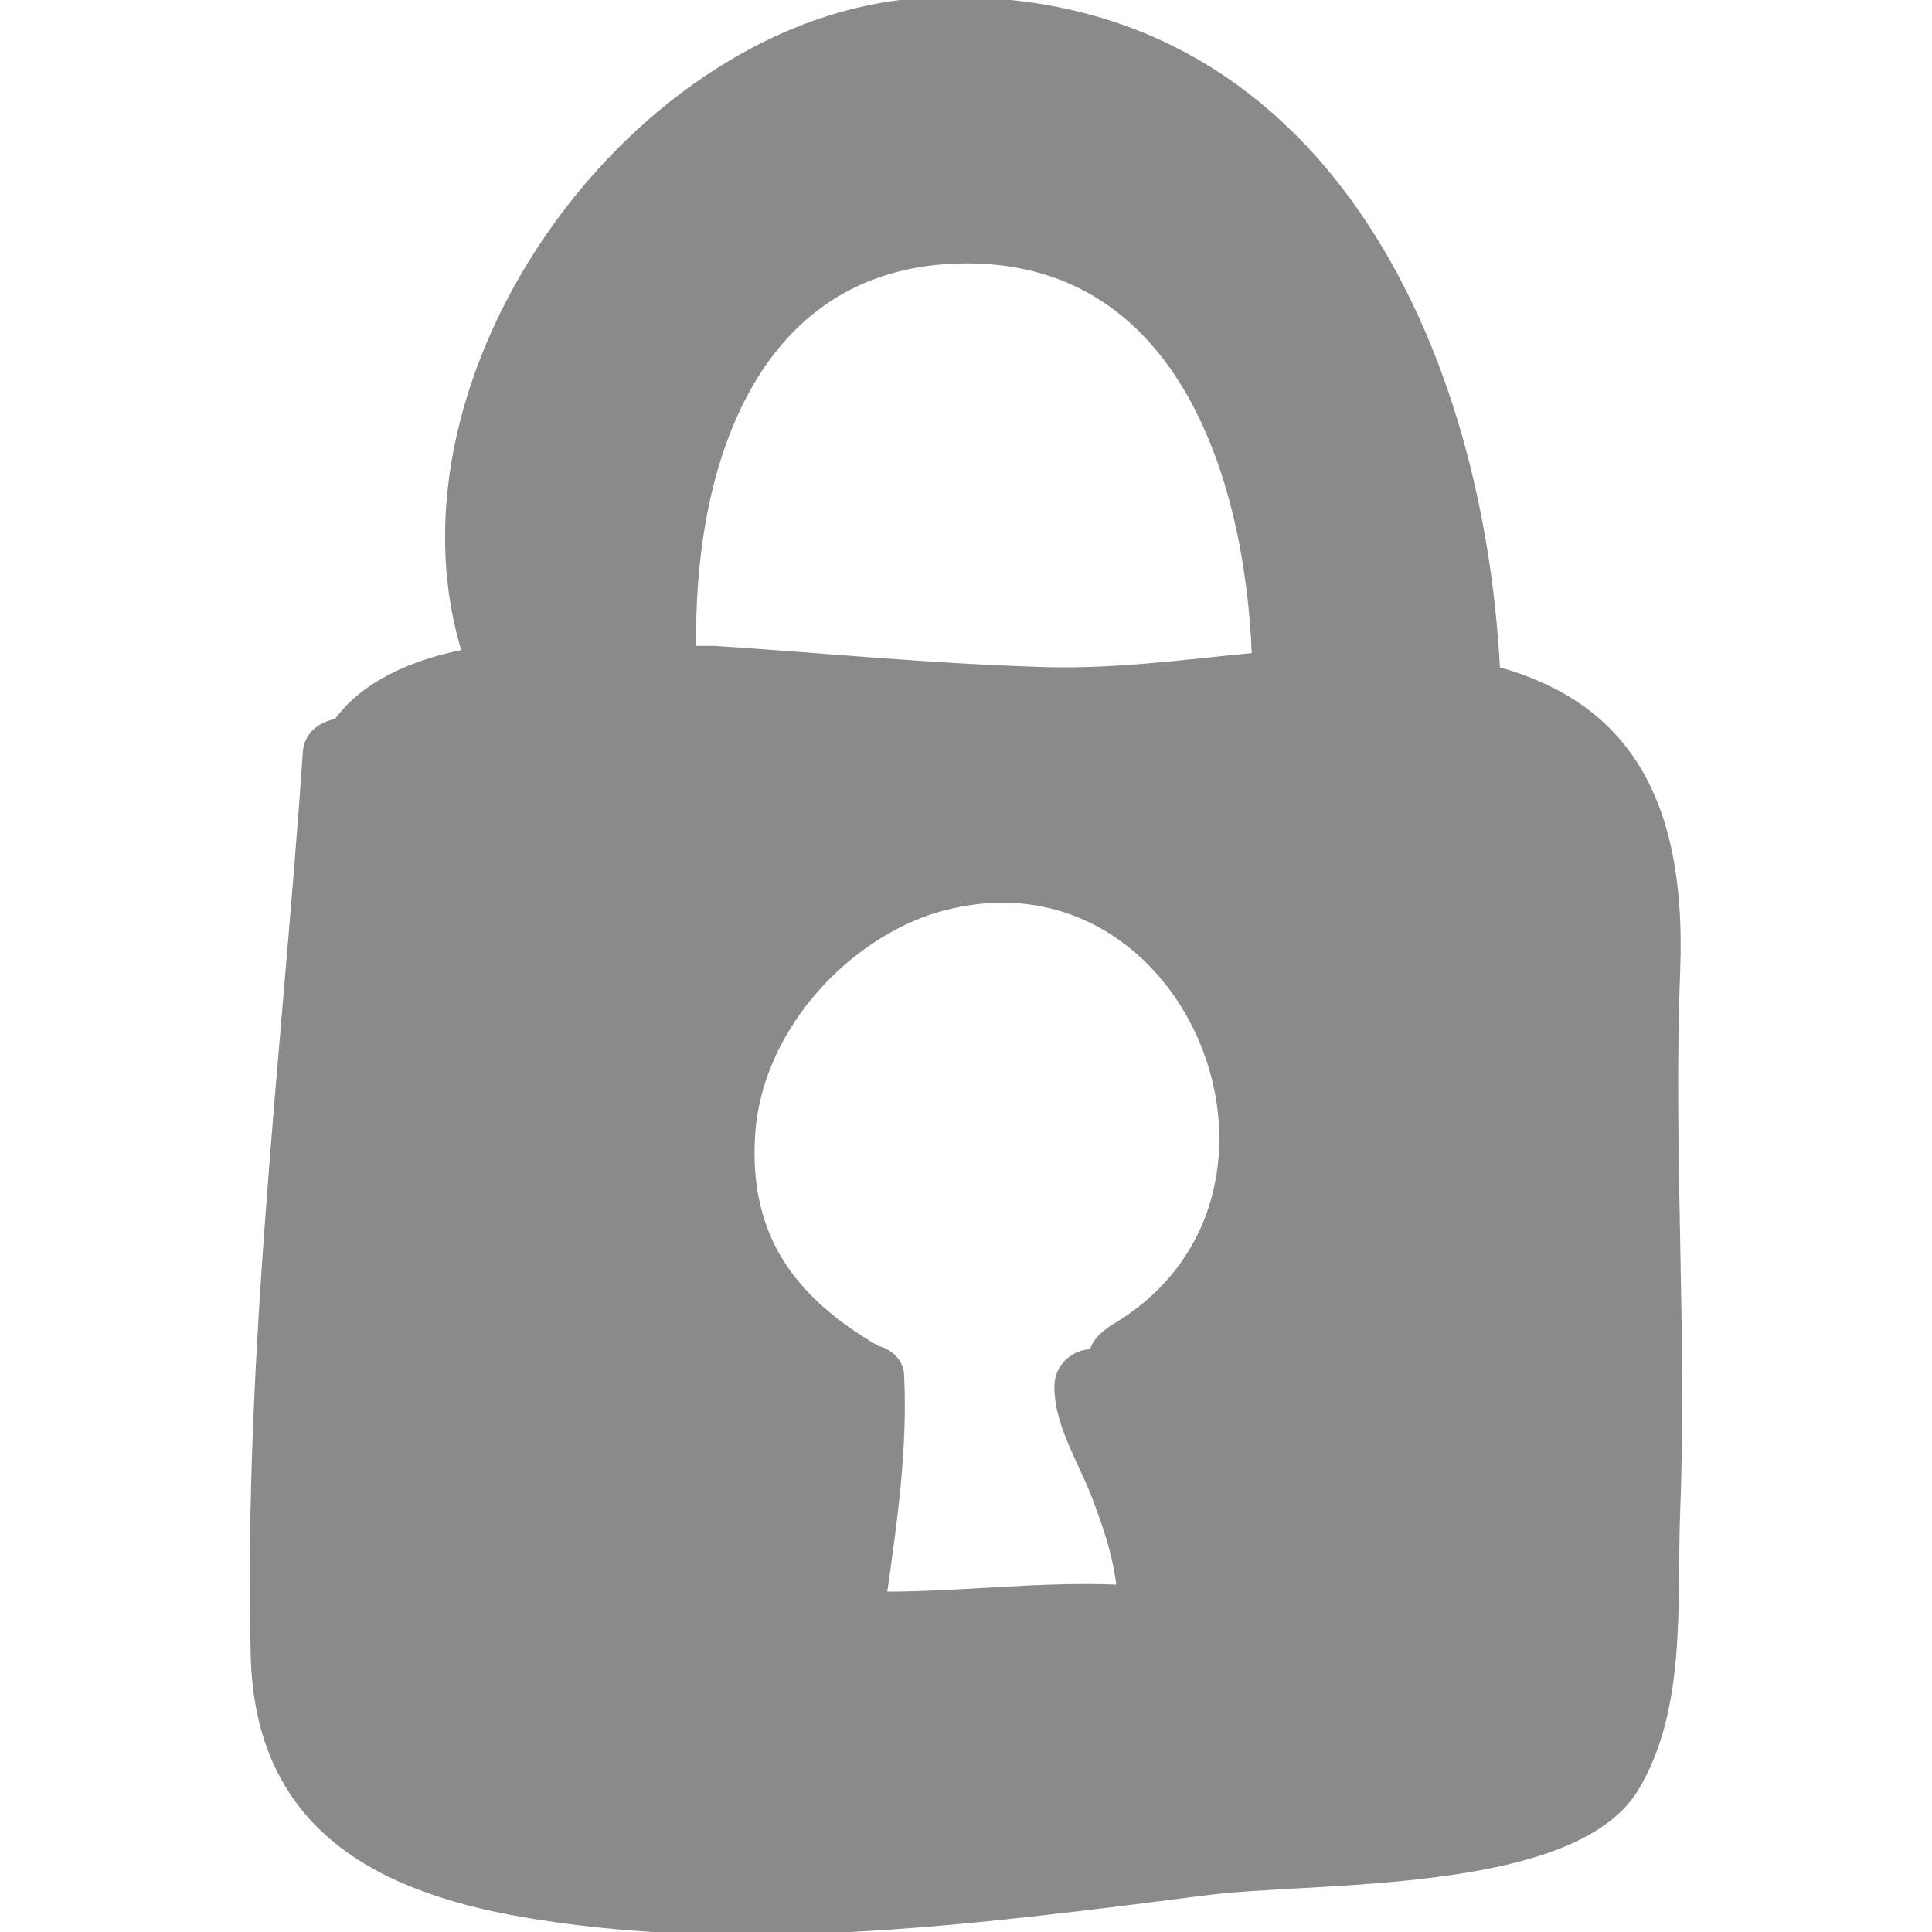<!DOCTYPE svg PUBLIC "-//W3C//DTD SVG 1.1//EN" "http://www.w3.org/Graphics/SVG/1.1/DTD/svg11.dtd">
<!-- Uploaded to: SVG Repo, www.svgrepo.com, Transformed by: SVG Repo Mixer Tools -->
<svg fill="#8a8a8a" version="1.1" id="Capa_1" xmlns="http://www.w3.org/2000/svg" xmlns:xlink="http://www.w3.org/1999/xlink" width="800px" height="800px" viewBox="0 0 341.295 341.296" xml:space="preserve" stroke="#8a8a8a">
<g id="SVGRepo_bgCarrier" stroke-width="0"/>
<g id="SVGRepo_tracerCarrier" stroke-linecap="round" stroke-linejoin="round"/>
<g id="SVGRepo_iconCarrier"> <g> <path d="M296.311,171.515c1.224-31.212-9.792-47.124-31.824-53.244C261.426,58.906,231.439-3.518,162.895,0.154 C112.71,3.215,66.811,65.639,82.111,115.211c-9.18,1.836-17.748,5.508-22.644,12.239c-3.06,0.612-5.508,2.448-5.508,6.12 c-3.672,52.633-10.404,105.876-9.18,158.509c0.612,31.212,22.644,42.228,50.184,46.512c38.556,6.12,79.561,0.612,118.116-4.284 c18.36-2.448,64.872,0,75.888-18.36c8.568-14.075,6.732-33.048,7.344-48.96C297.535,235.163,295.086,203.339,296.311,171.515z M196.554,234.551c-1.836,1.224-3.06,2.448-3.672,4.284c-3.06,0-6.12,2.447-6.12,6.12c0,7.344,4.896,14.075,7.345,21.42 c1.836,4.896,3.06,9.18,3.672,14.076c-14.076-0.612-27.54,1.224-41.616,1.224c1.836-12.853,3.672-25.704,3.06-38.556 c0-2.448-1.836-4.284-4.284-4.896c-14.688-8.568-23.256-19.584-22.032-37.944c1.224-17.748,15.3-33.66,31.212-39.168 C209.407,146.423,236.334,211.295,196.554,234.551z M182.479,118.271c-18.973-0.612-37.333-2.448-56.304-3.672 c-1.224,0-2.448,0-3.672,0c-0.612-30.601,9.792-67.32,46.512-68.544c39.168-1.225,51.408,37.943,52.633,69.768 C208.794,117.047,195.943,118.883,182.479,118.271z M267.546,135.406l-0.611-0.611c4.896,1.836,7.955,6.119,9.791,11.016 C274.279,141.526,271.218,138.467,267.546,135.406z"/> </g> </g>
</svg>